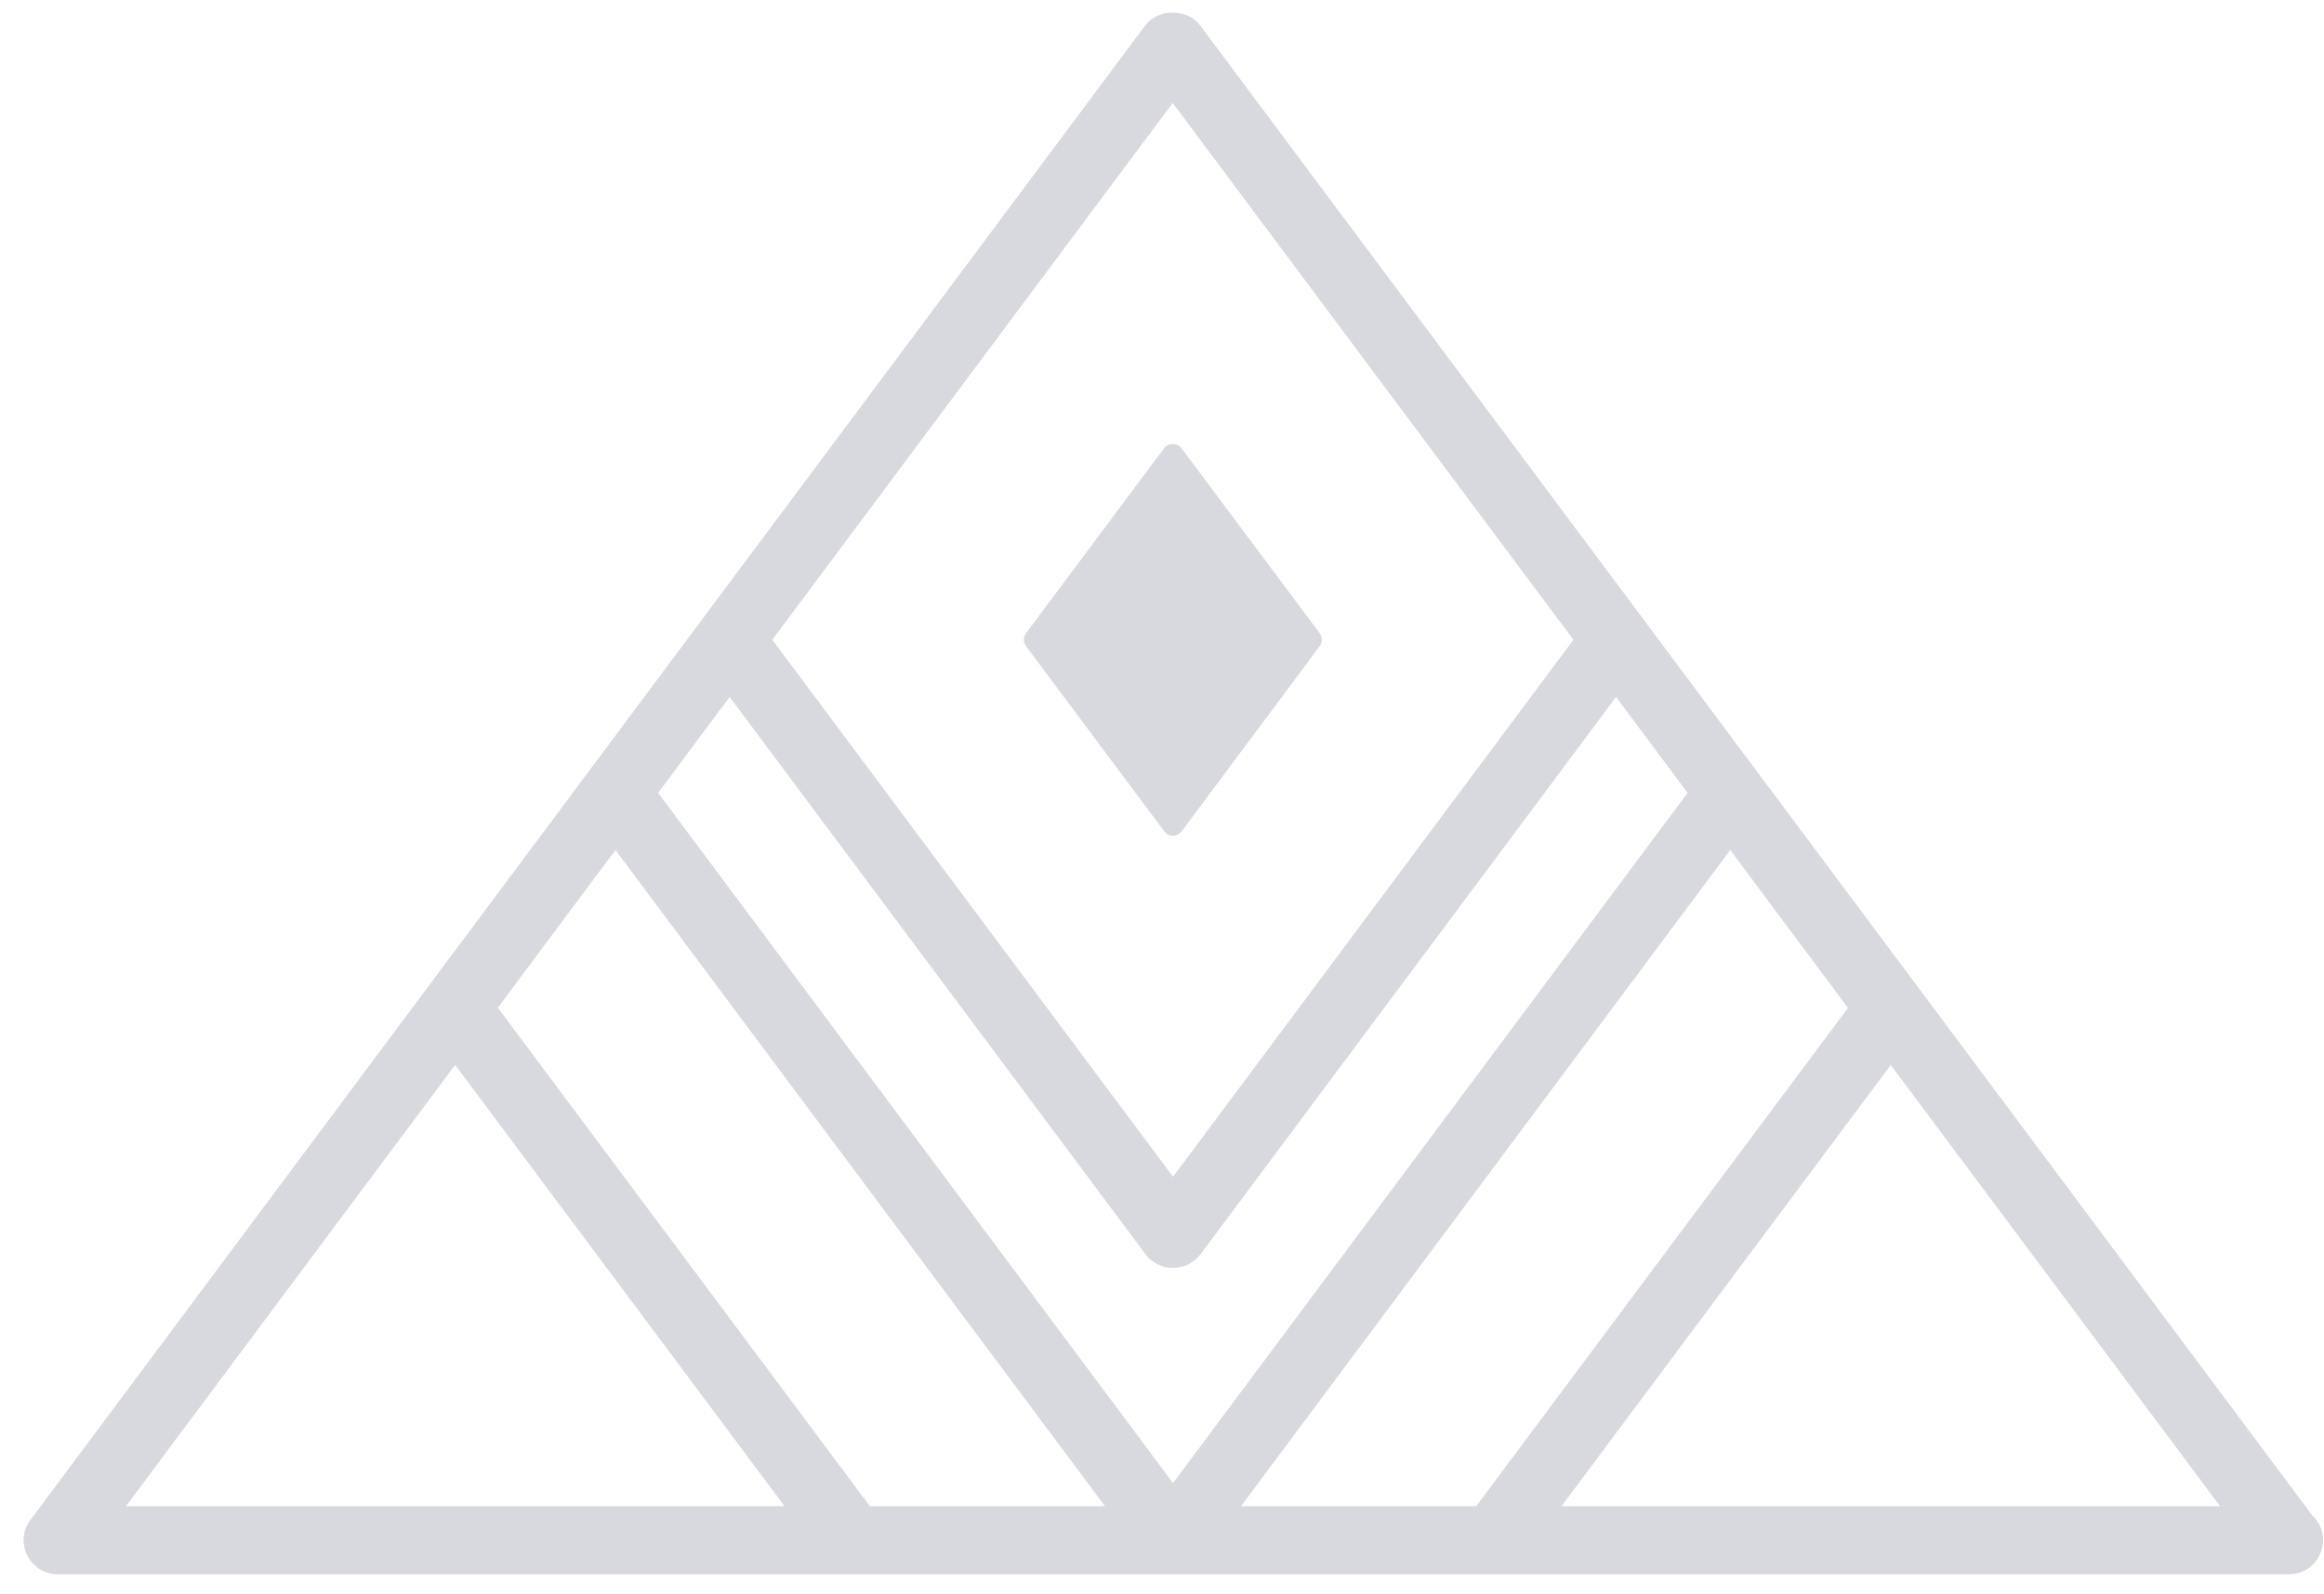 <?xml version="1.0" encoding="UTF-8"?>
<svg width="86px" height="59px" viewBox="0 0 86 59" version="1.1" xmlns="http://www.w3.org/2000/svg" xmlns:xlink="http://www.w3.org/1999/xlink">
    <!-- Generator: Sketch 52.6 (67491) - http://www.bohemiancoding.com/sketch -->
    <title>LOGO</title>
    <desc>Created with Sketch.</desc>
    <g id="Page-1" stroke="none" stroke-width="1" fill="none" fill-rule="evenodd" opacity="0.204">
        <g id="HOME_CD" transform="translate(-673, -306)" fill="#404660">
            <g id="First_Part">
                <g id="Triboo" transform="translate(336, 278)">
                    <g id="INGÉNIEURIE" transform="translate(306, 0)">
                        <g id="LOGO" transform="translate(31.29, 28.31)">
                            <g id="Group">
                                <path d="M85.276,55.777 C78.39,46.55 49.536,7.882 44.125,0.635 C43.644,-0.008 42.564,-0.006 42.087,0.635 C0.802,55.979 29.381,17.67 0.834,55.947 C0.217,56.774 0.81,57.956 1.854,57.956 C40.812,57.956 30.61,57.956 84.383,57.956 C84.393,57.956 84.401,57.957 84.408,57.956 C85.563,57.956 86.104,56.551 85.276,55.777 Z M57.934,23.37 L43.118,43.243 L28.29,23.368 C48.594,-3.858 41.586,5.539 43.106,3.501 L57.934,23.37 Z M26.711,25.485 L42.099,46.109 C42.338,46.429 42.717,46.619 43.118,46.619 C43.521,46.619 43.899,46.429 44.138,46.108 L59.512,25.486 C59.608,25.614 62.331,29.264 62.16,29.035 L43.118,54.58 L24.064,29.035 L26.711,25.485 Z M16.553,39.103 L28.743,55.437 L4.371,55.437 L16.553,39.103 Z M18.132,36.986 L22.485,31.15 L40.6,55.437 L31.901,55.437 L18.132,36.986 Z M45.635,55.436 L63.738,31.151 L68.095,36.995 L54.336,55.436 L45.635,55.436 Z M57.494,55.436 L69.677,39.106 L81.864,55.436 L57.494,55.436 Z" id="Shape" fill-rule="nonzero"></path>
                                <path d="M37.675,23.602 L42.799,30.465 C42.868,30.559 42.988,30.622 43.115,30.622 C43.242,30.622 43.356,30.559 43.432,30.465 L48.549,23.602 C48.65,23.463 48.65,23.275 48.549,23.13 L43.426,16.273 C43.28,16.072 42.938,16.072 42.792,16.273 L37.675,23.13 C37.574,23.275 37.574,23.463 37.675,23.602 Z" id="Path"></path>
                            </g>
                        </g>
                    </g>
                </g>
            </g>
        </g>
    </g>
</svg>